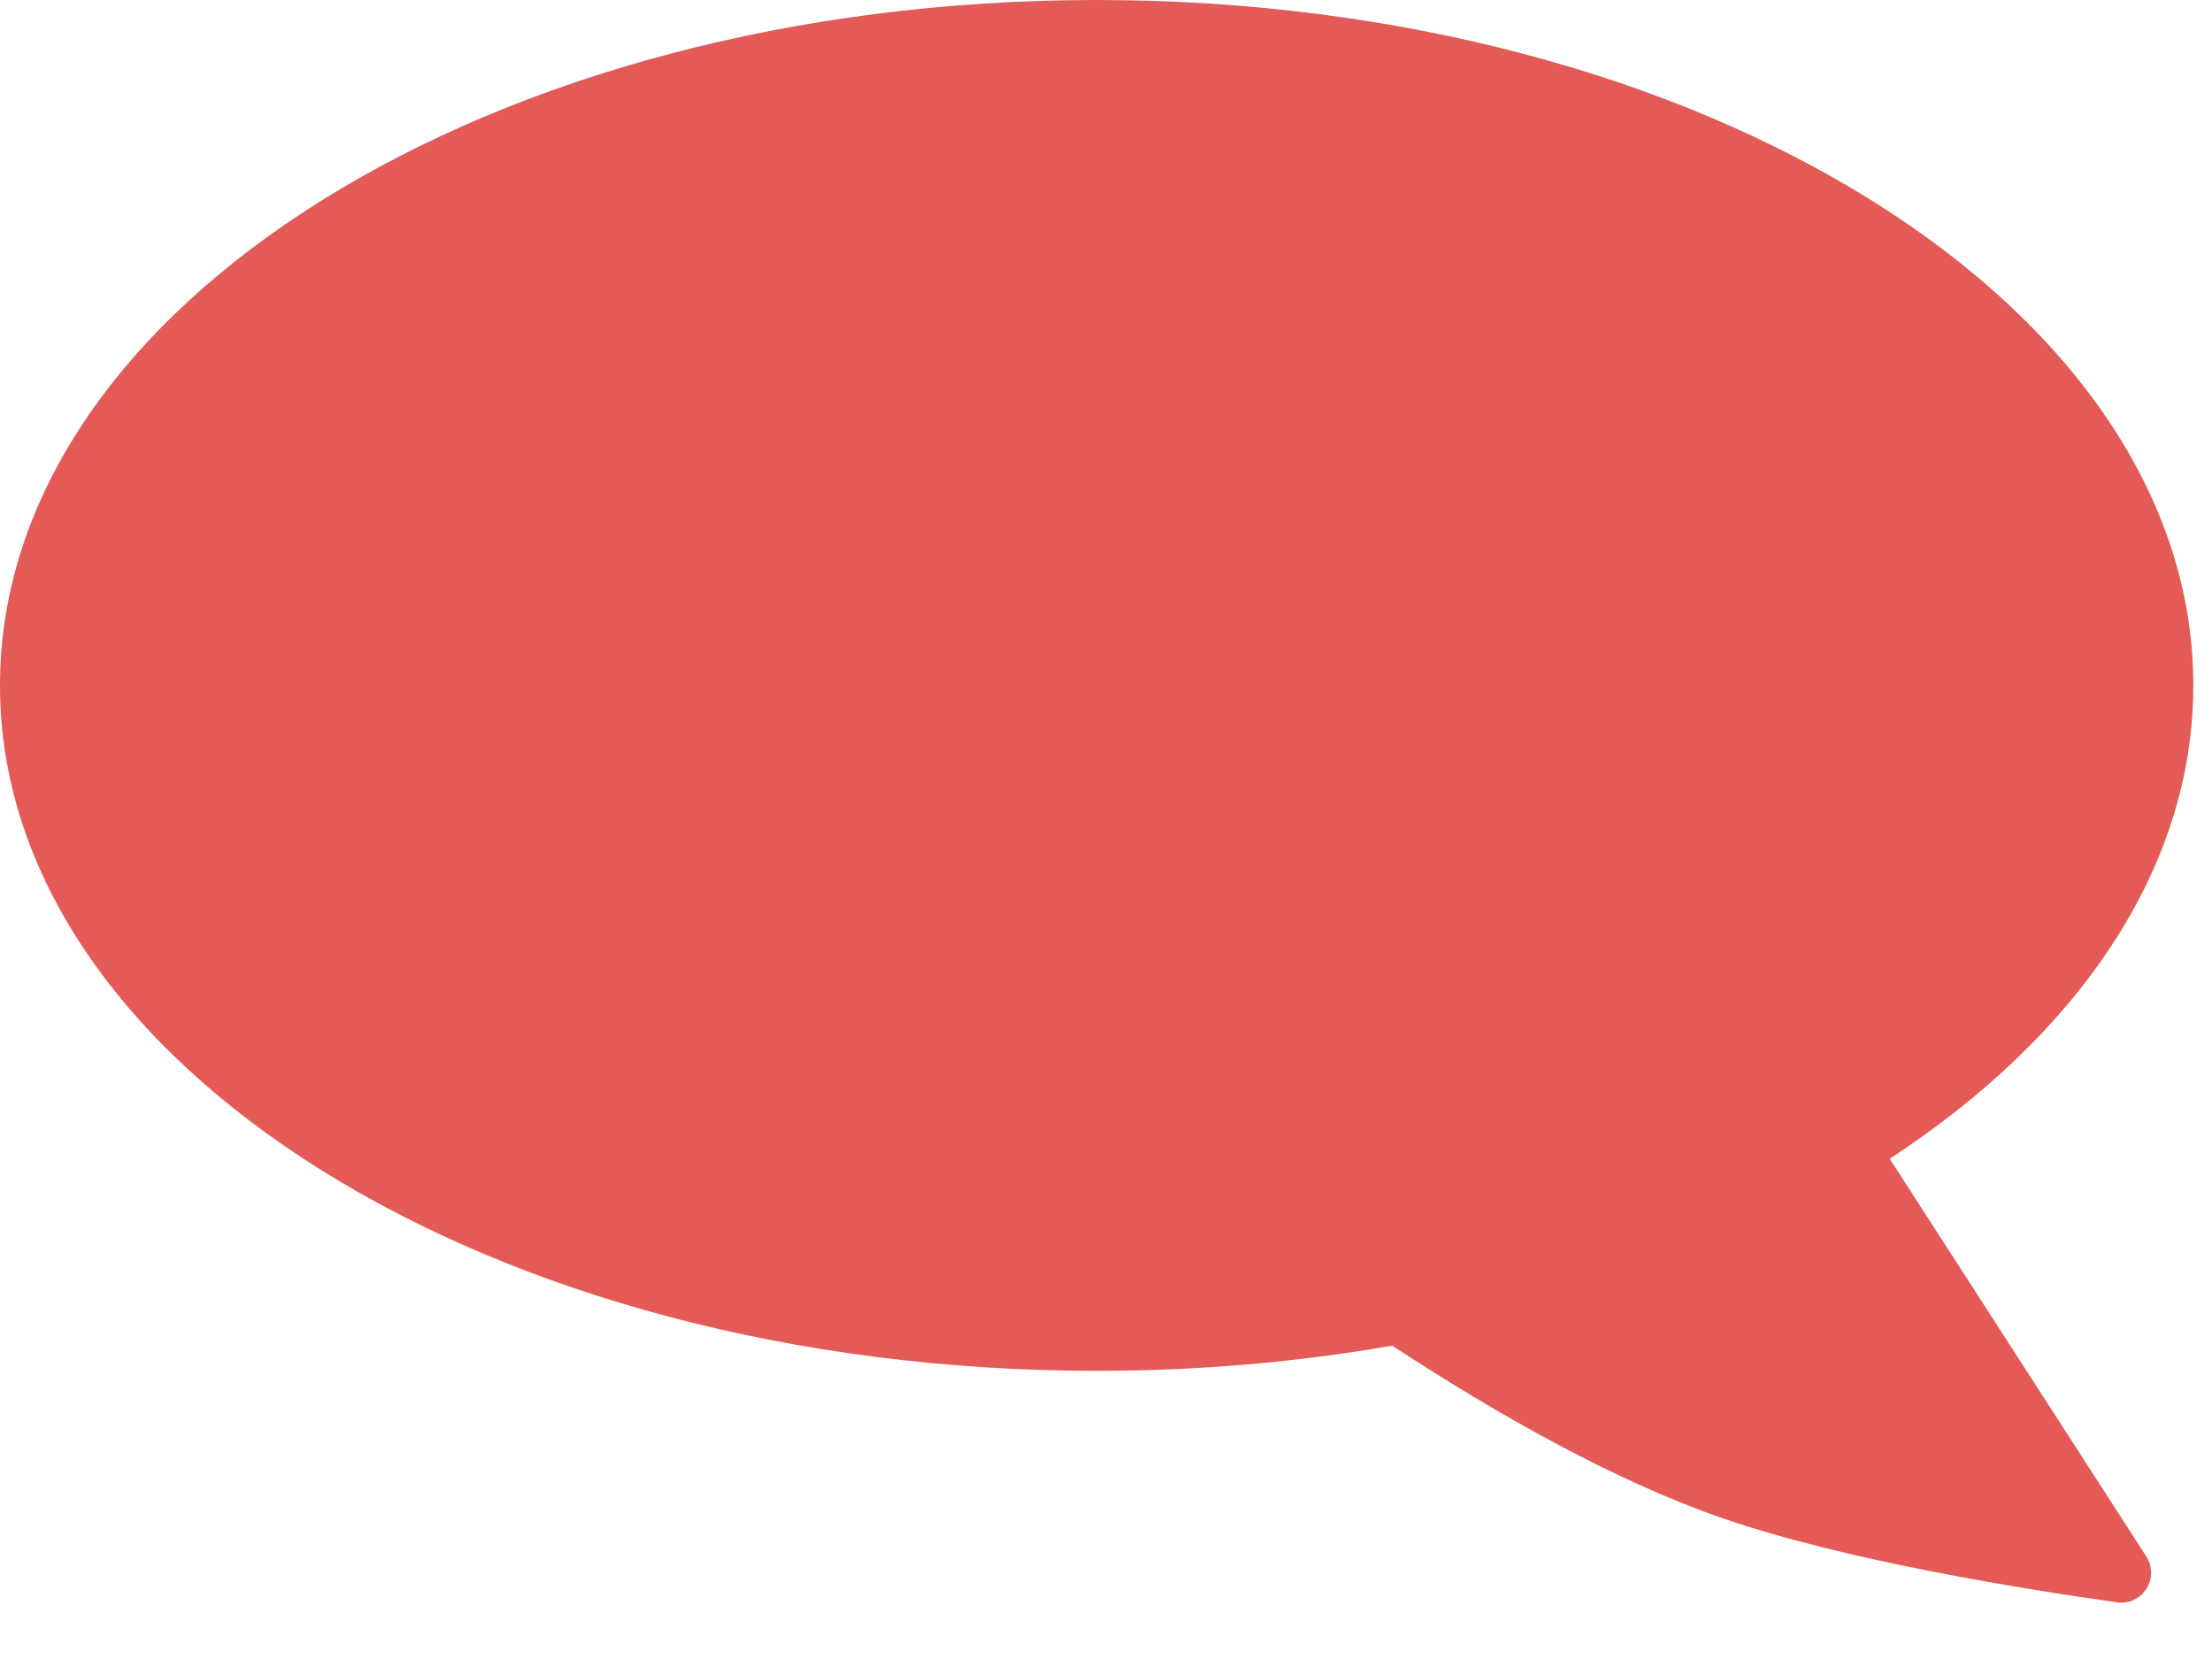 <svg width="36" height="27" viewBox="0 0 36 27" fill="none" xmlns="http://www.w3.org/2000/svg">
<path fill-rule="evenodd" clip-rule="evenodd" d="M30.755 18.859C33.816 16.856 35.696 14.143 35.696 11.155C35.696 4.994 27.705 0 17.848 0C7.991 0 0 4.994 0 11.155C0 17.316 7.991 22.31 17.848 22.31C19.514 22.31 21.127 22.167 22.657 21.9C24.406 23.045 26.307 24.113 28.047 24.713C30.026 25.396 32.92 25.862 34.454 26.077C34.872 26.136 35.156 25.68 34.927 25.325L30.755 18.859Z" fill="#E35A57"/>
</svg>
